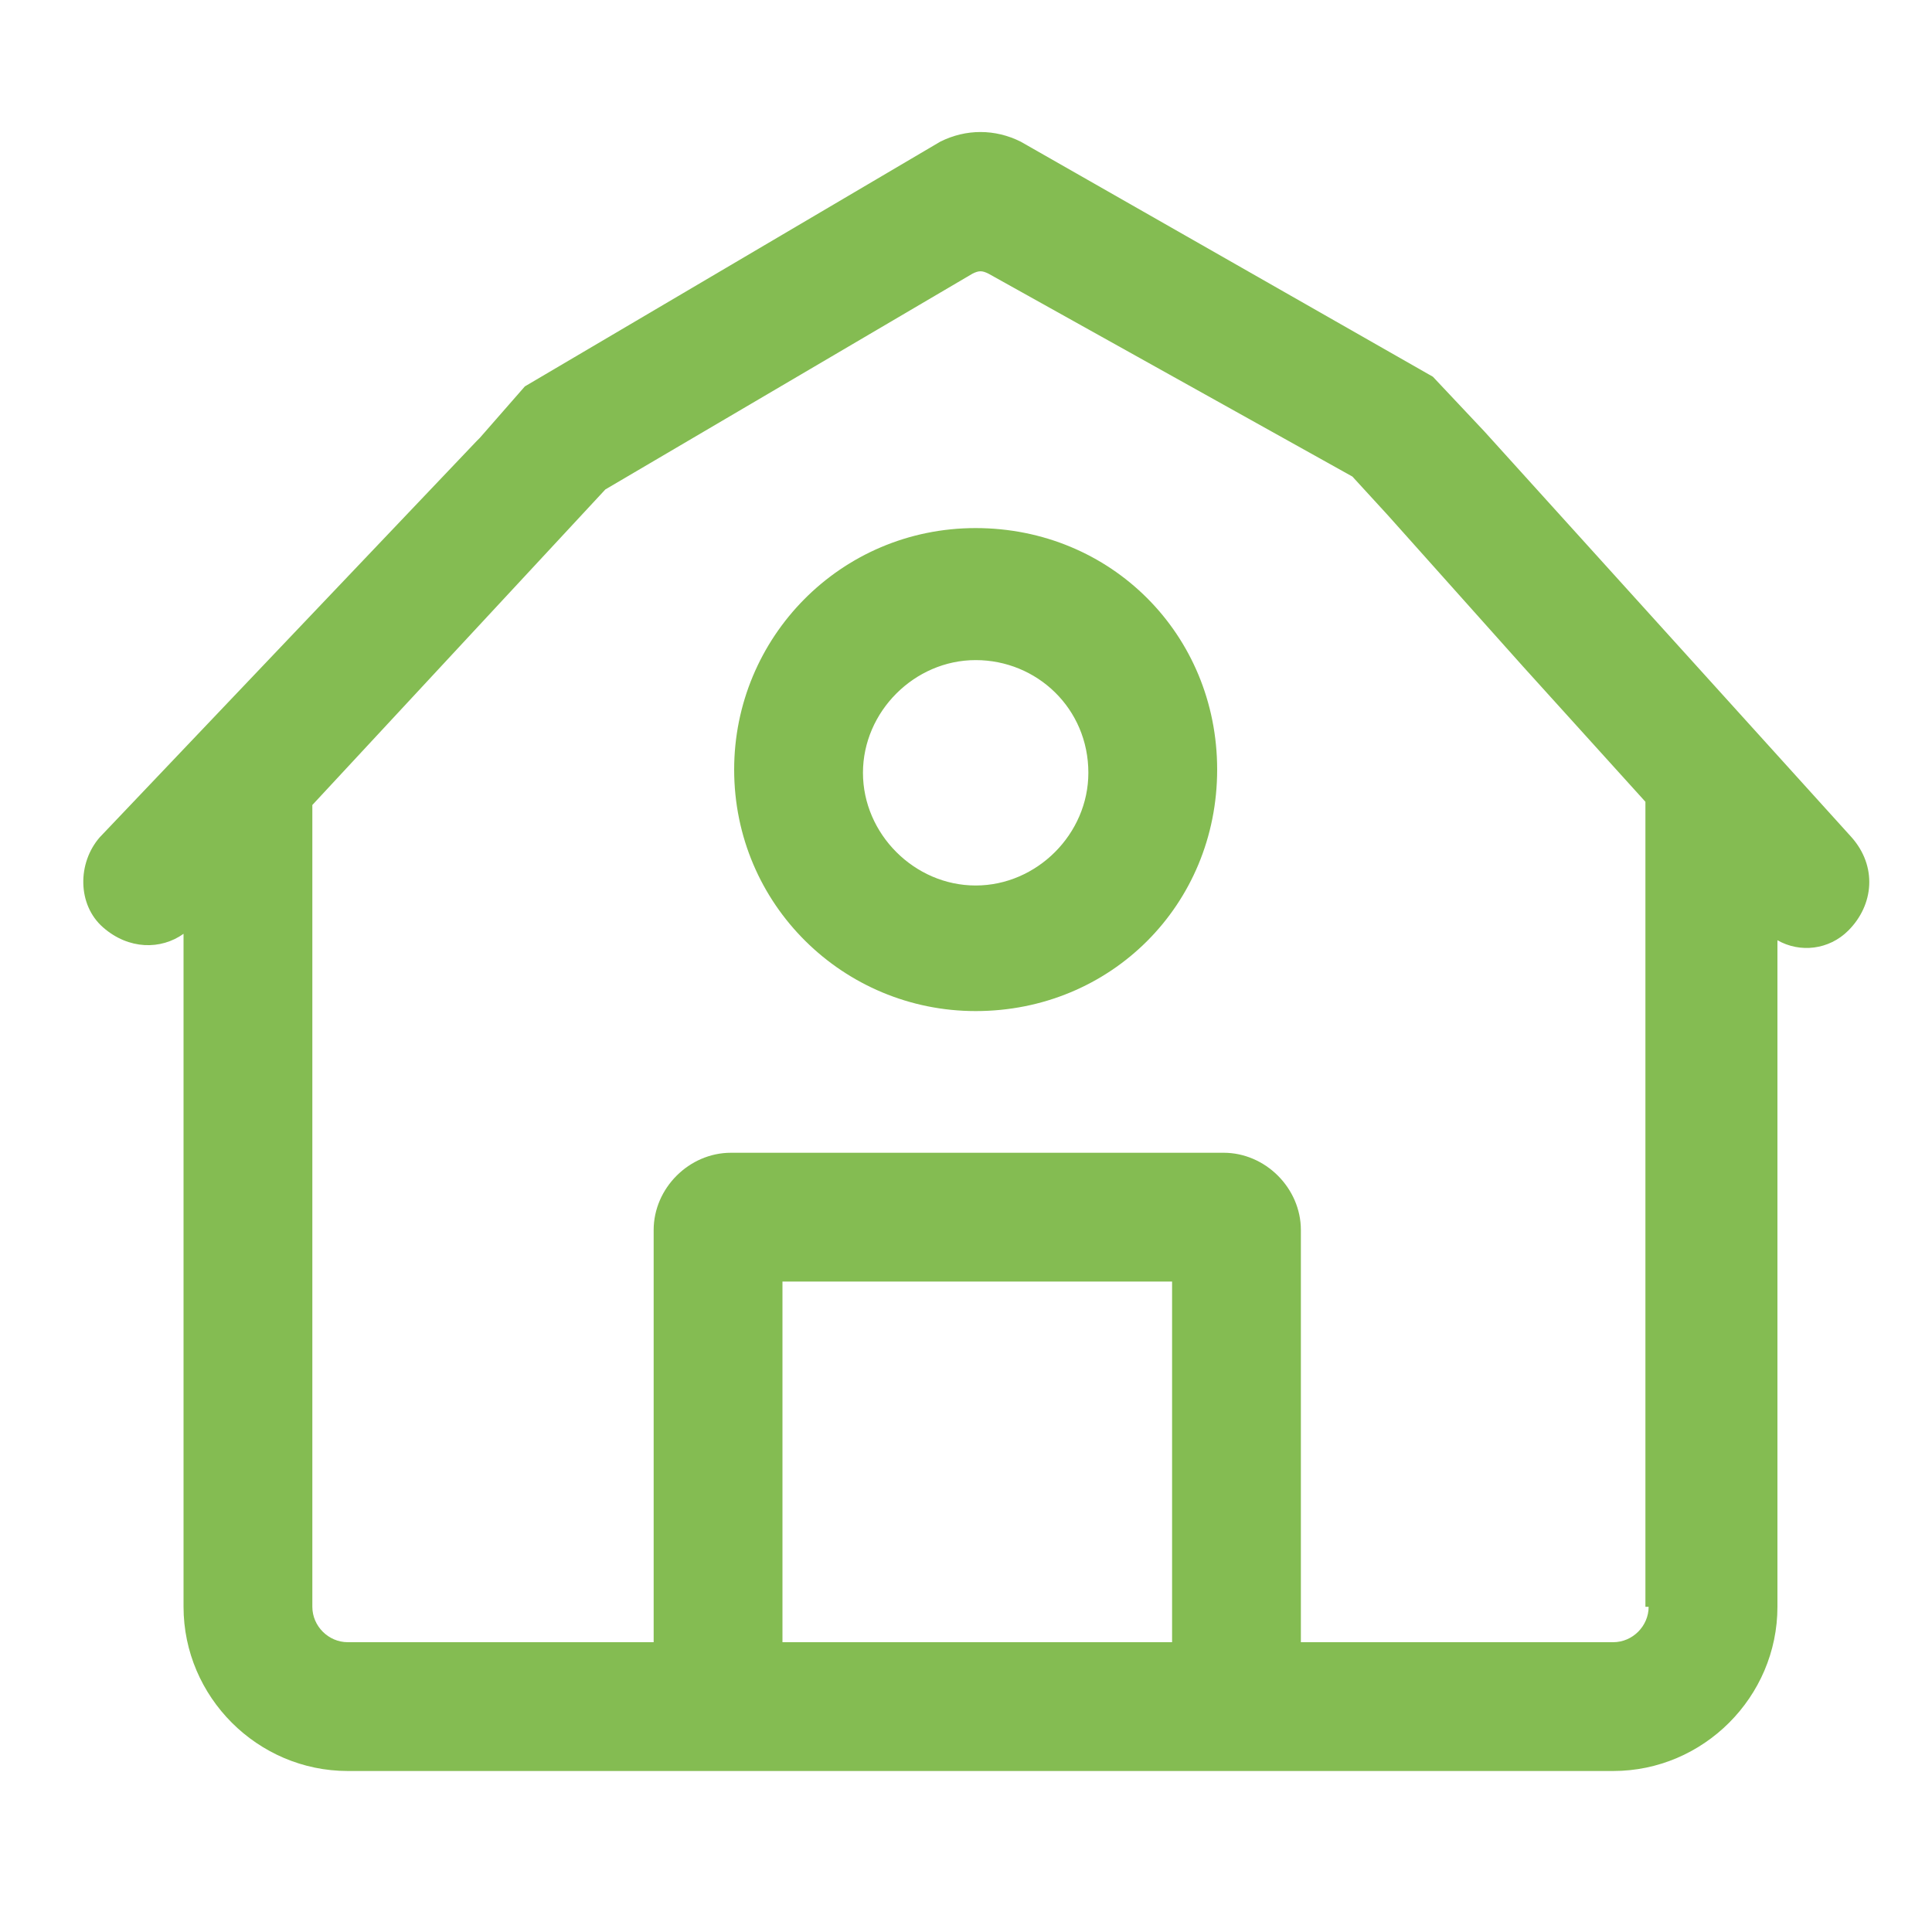 <?xml version="1.0" encoding="utf-8"?>
<!-- Generator: Adobe Illustrator 21.0.0, SVG Export Plug-In . SVG Version: 6.00 Build 0)  -->
<svg version="1.1" id="Layer_1" xmlns="http://www.w3.org/2000/svg" xmlns:xlink="http://www.w3.org/1999/xlink" x="0px" y="0px"
	 viewBox="0 0 60 60" style="enable-background:new 0 0 60 60;" xml:space="preserve">
<style type="text/css">
	.st0{fill:rgb(132,188,82);}
</style>
<g>
	<path class="st0" d="M36.4,35.8H24.3h-1.6c-1.3,0-2.4,1.1-2.4,2.4v1.6v12.7h4V39.8h12.1v12.7h4V39.8v-1.6c0-1.3-1.1-2.4-2.4-2.4
		H36.4z"/>
	<path class="st0" d="M57.5,26L46.1,13.4c0,0,0,0,0,0l-1.6-1.7L31.7,4.4C30.9,4,30,4,29.2,4.4L16.3,12l-1.4,1.6c0,0-0.1,0.1-0.1,0.1
		L3.1,26c-0.7,0.8-0.7,2.1,0.1,2.8C4,29.5,5,29.5,5.7,29v20.9c0,2.8,2.3,5.1,5.1,5.1h39.3c2.8,0,5.1-2.3,5.1-5.1V29.2
		c0.7,0.4,1.6,0.3,2.2-0.3l0,0C58.2,28.1,58.3,26.9,57.5,26z M51.2,49.9c0,0.6-0.5,1.1-1.1,1.1H10.8c-0.6,0-1.1-0.5-1.1-1.1V25
		l9.1-9.8l11.4-6.7c0.2-0.1,0.3-0.1,0.5,0L42,14.8l1.1,1.2c0,0,0,0,0,0l4.2,4.7l3.8,4.2V49.9z"/>
	<path class="st0" d="M30.3,31.4c-4.1,0-7.5-3.3-7.5-7.5c0-4.1,3.3-7.5,7.5-7.5s7.5,3.3,7.5,7.5C37.8,28.1,34.5,31.4,30.3,31.4z
		 M30.3,20.5c-1.9,0-3.5,1.6-3.5,3.5c0,1.9,1.6,3.5,3.5,3.5c1.9,0,3.5-1.6,3.5-3.5C33.8,22,32.2,20.5,30.3,20.5z"/>
</g>
</svg>
